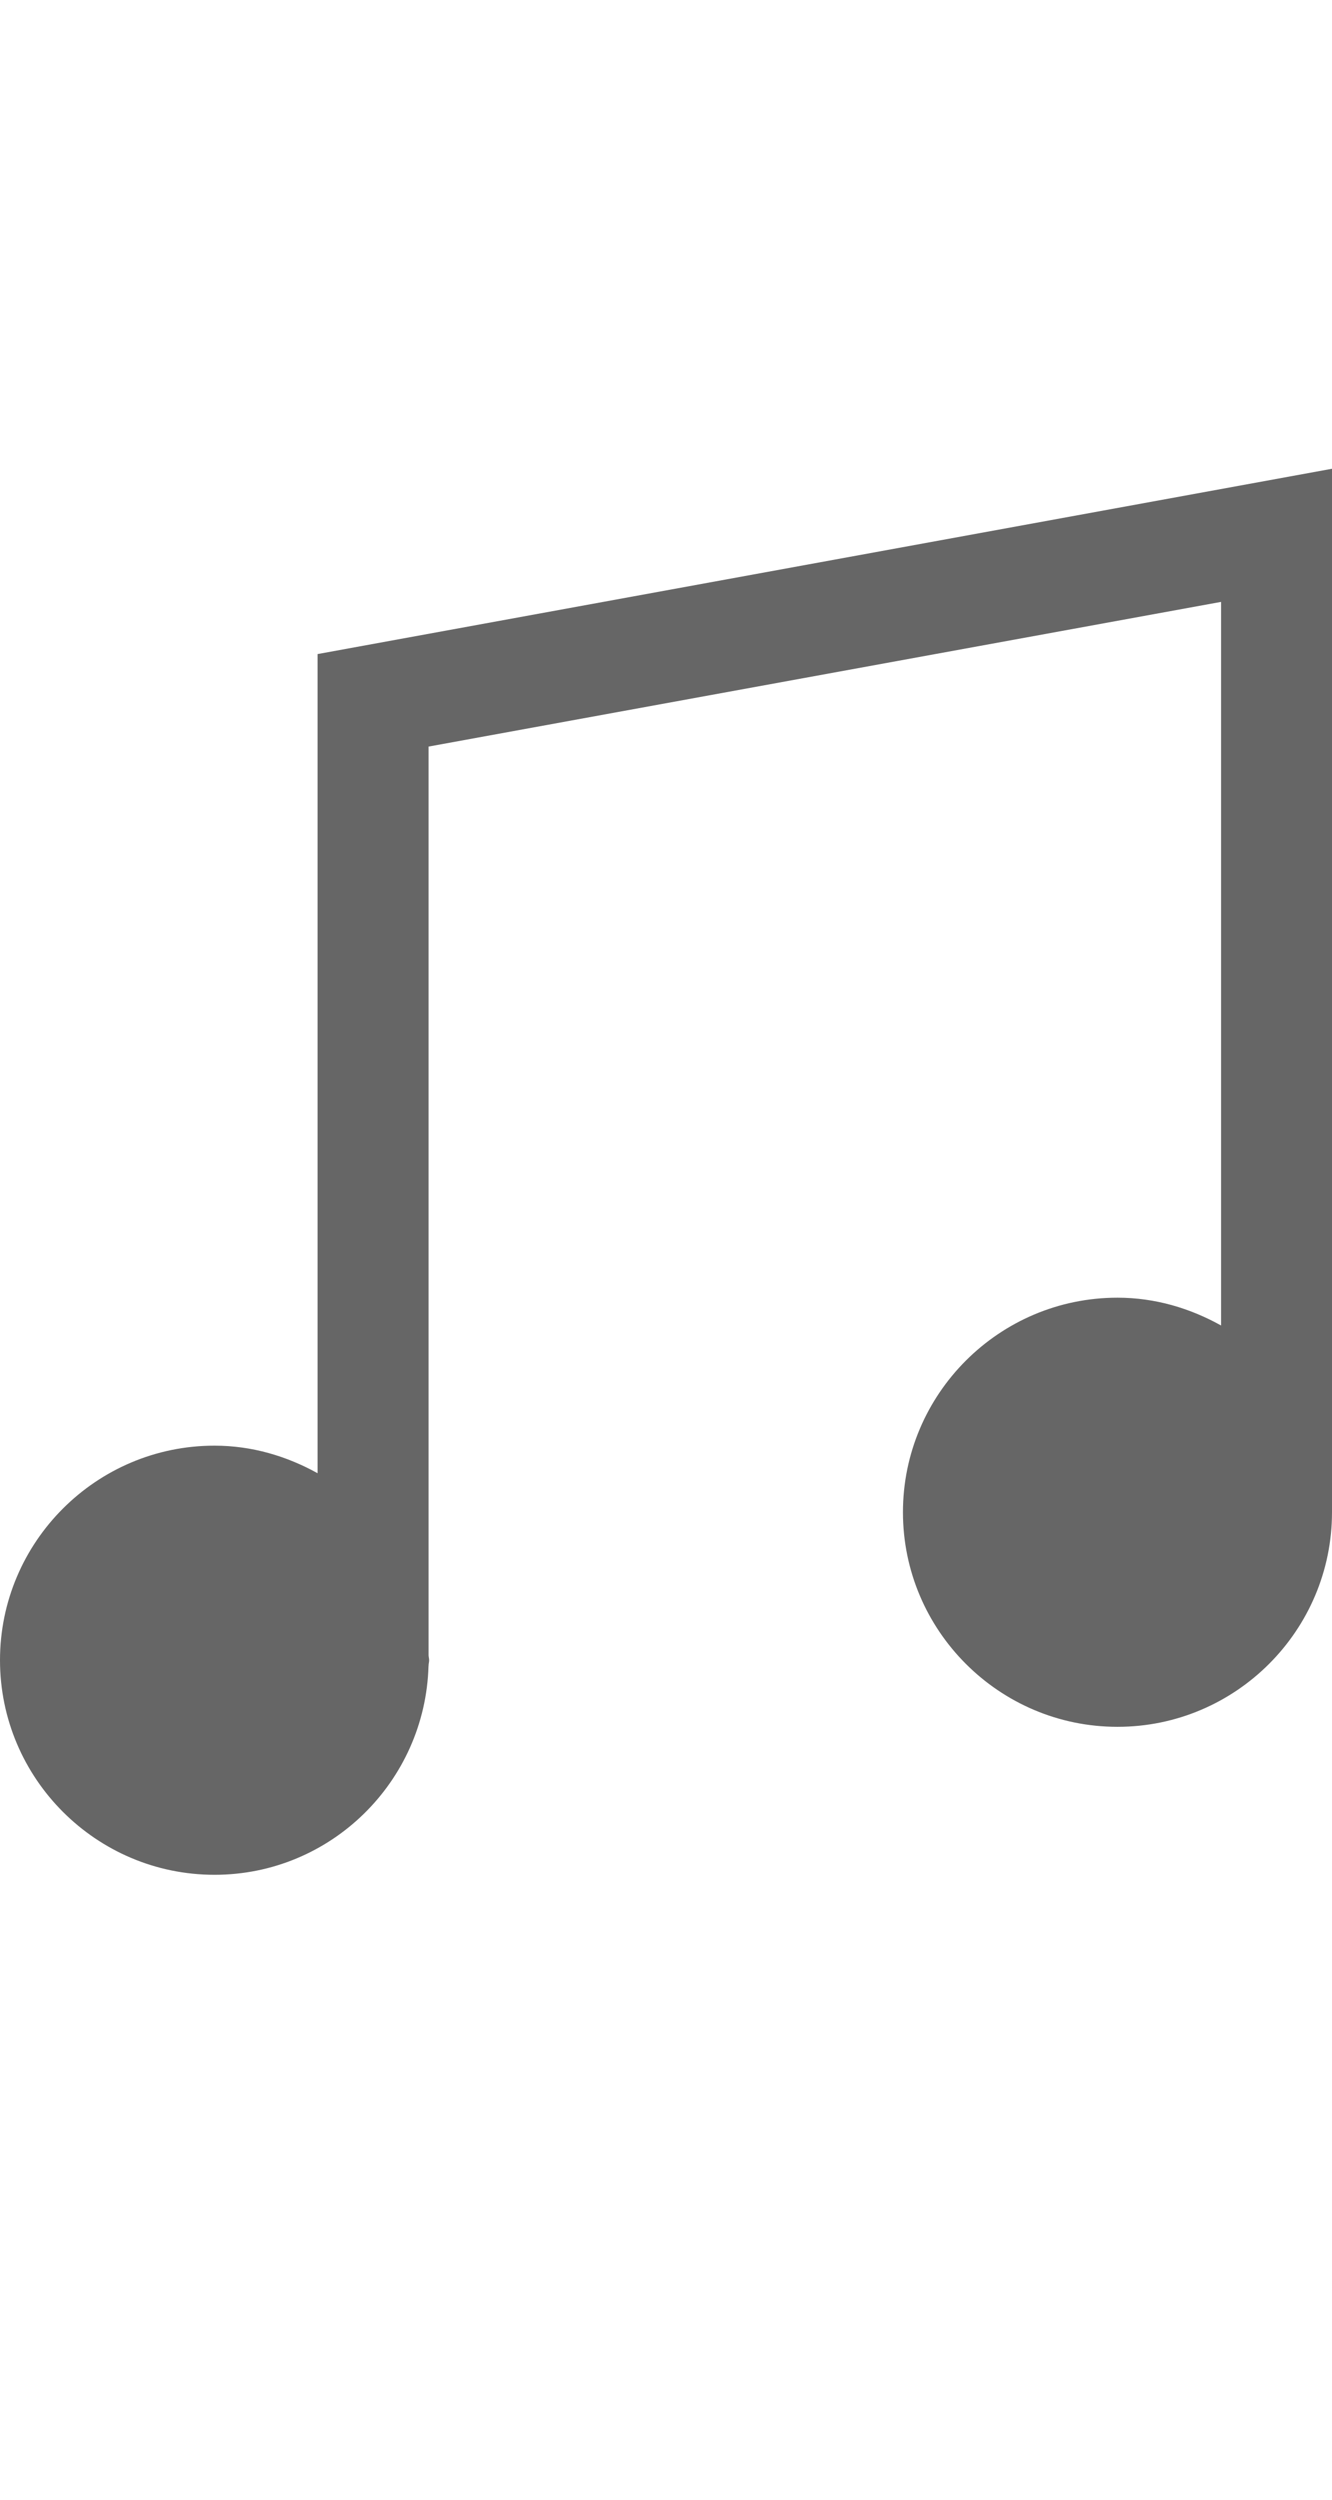 <?xml version="1.0" encoding="utf-8"?>
<!-- Generator: Adobe Illustrator 21.0.0, SVG Export Plug-In . SVG Version: 6.00 Build 0)  -->
<svg version="1.1" id="Layer_1" xmlns="http://www.w3.org/2000/svg" xmlns:xlink="http://www.w3.org/1999/xlink" x="0px" y="0px"
	 width="17.05px" height="32px" viewBox="0 0 17.05 32" style="enable-background:new 0 0 17.05 32;" xml:space="preserve">
<style type="text/css">
	.st0{fill-rule:evenodd;clip-rule:evenodd;fill:#666666;}
</style>
<path class="st0" d="M4.065,8.372v10.485c-0.393-0.218-0.839-0.353-1.319-0.353C1.232,18.504,0,19.737,0,21.25
	c0,1.514,1.232,2.747,2.746,2.747c1.489,0,2.697-1.193,2.739-2.671l0.001,0.001v-0.013c0.001-0.021,0.007-0.042,0.007-0.063
	s-0.006-0.042-0.007-0.063V9.556L15.63,7.704v9.262c-0.395-0.22-0.843-0.356-1.326-0.356c-1.514,0-2.746,1.233-2.746,2.746
	c0,1.514,1.232,2.747,2.746,2.747s2.746-1.233,2.746-2.747V6L4.065,8.372z"/>
</svg>
